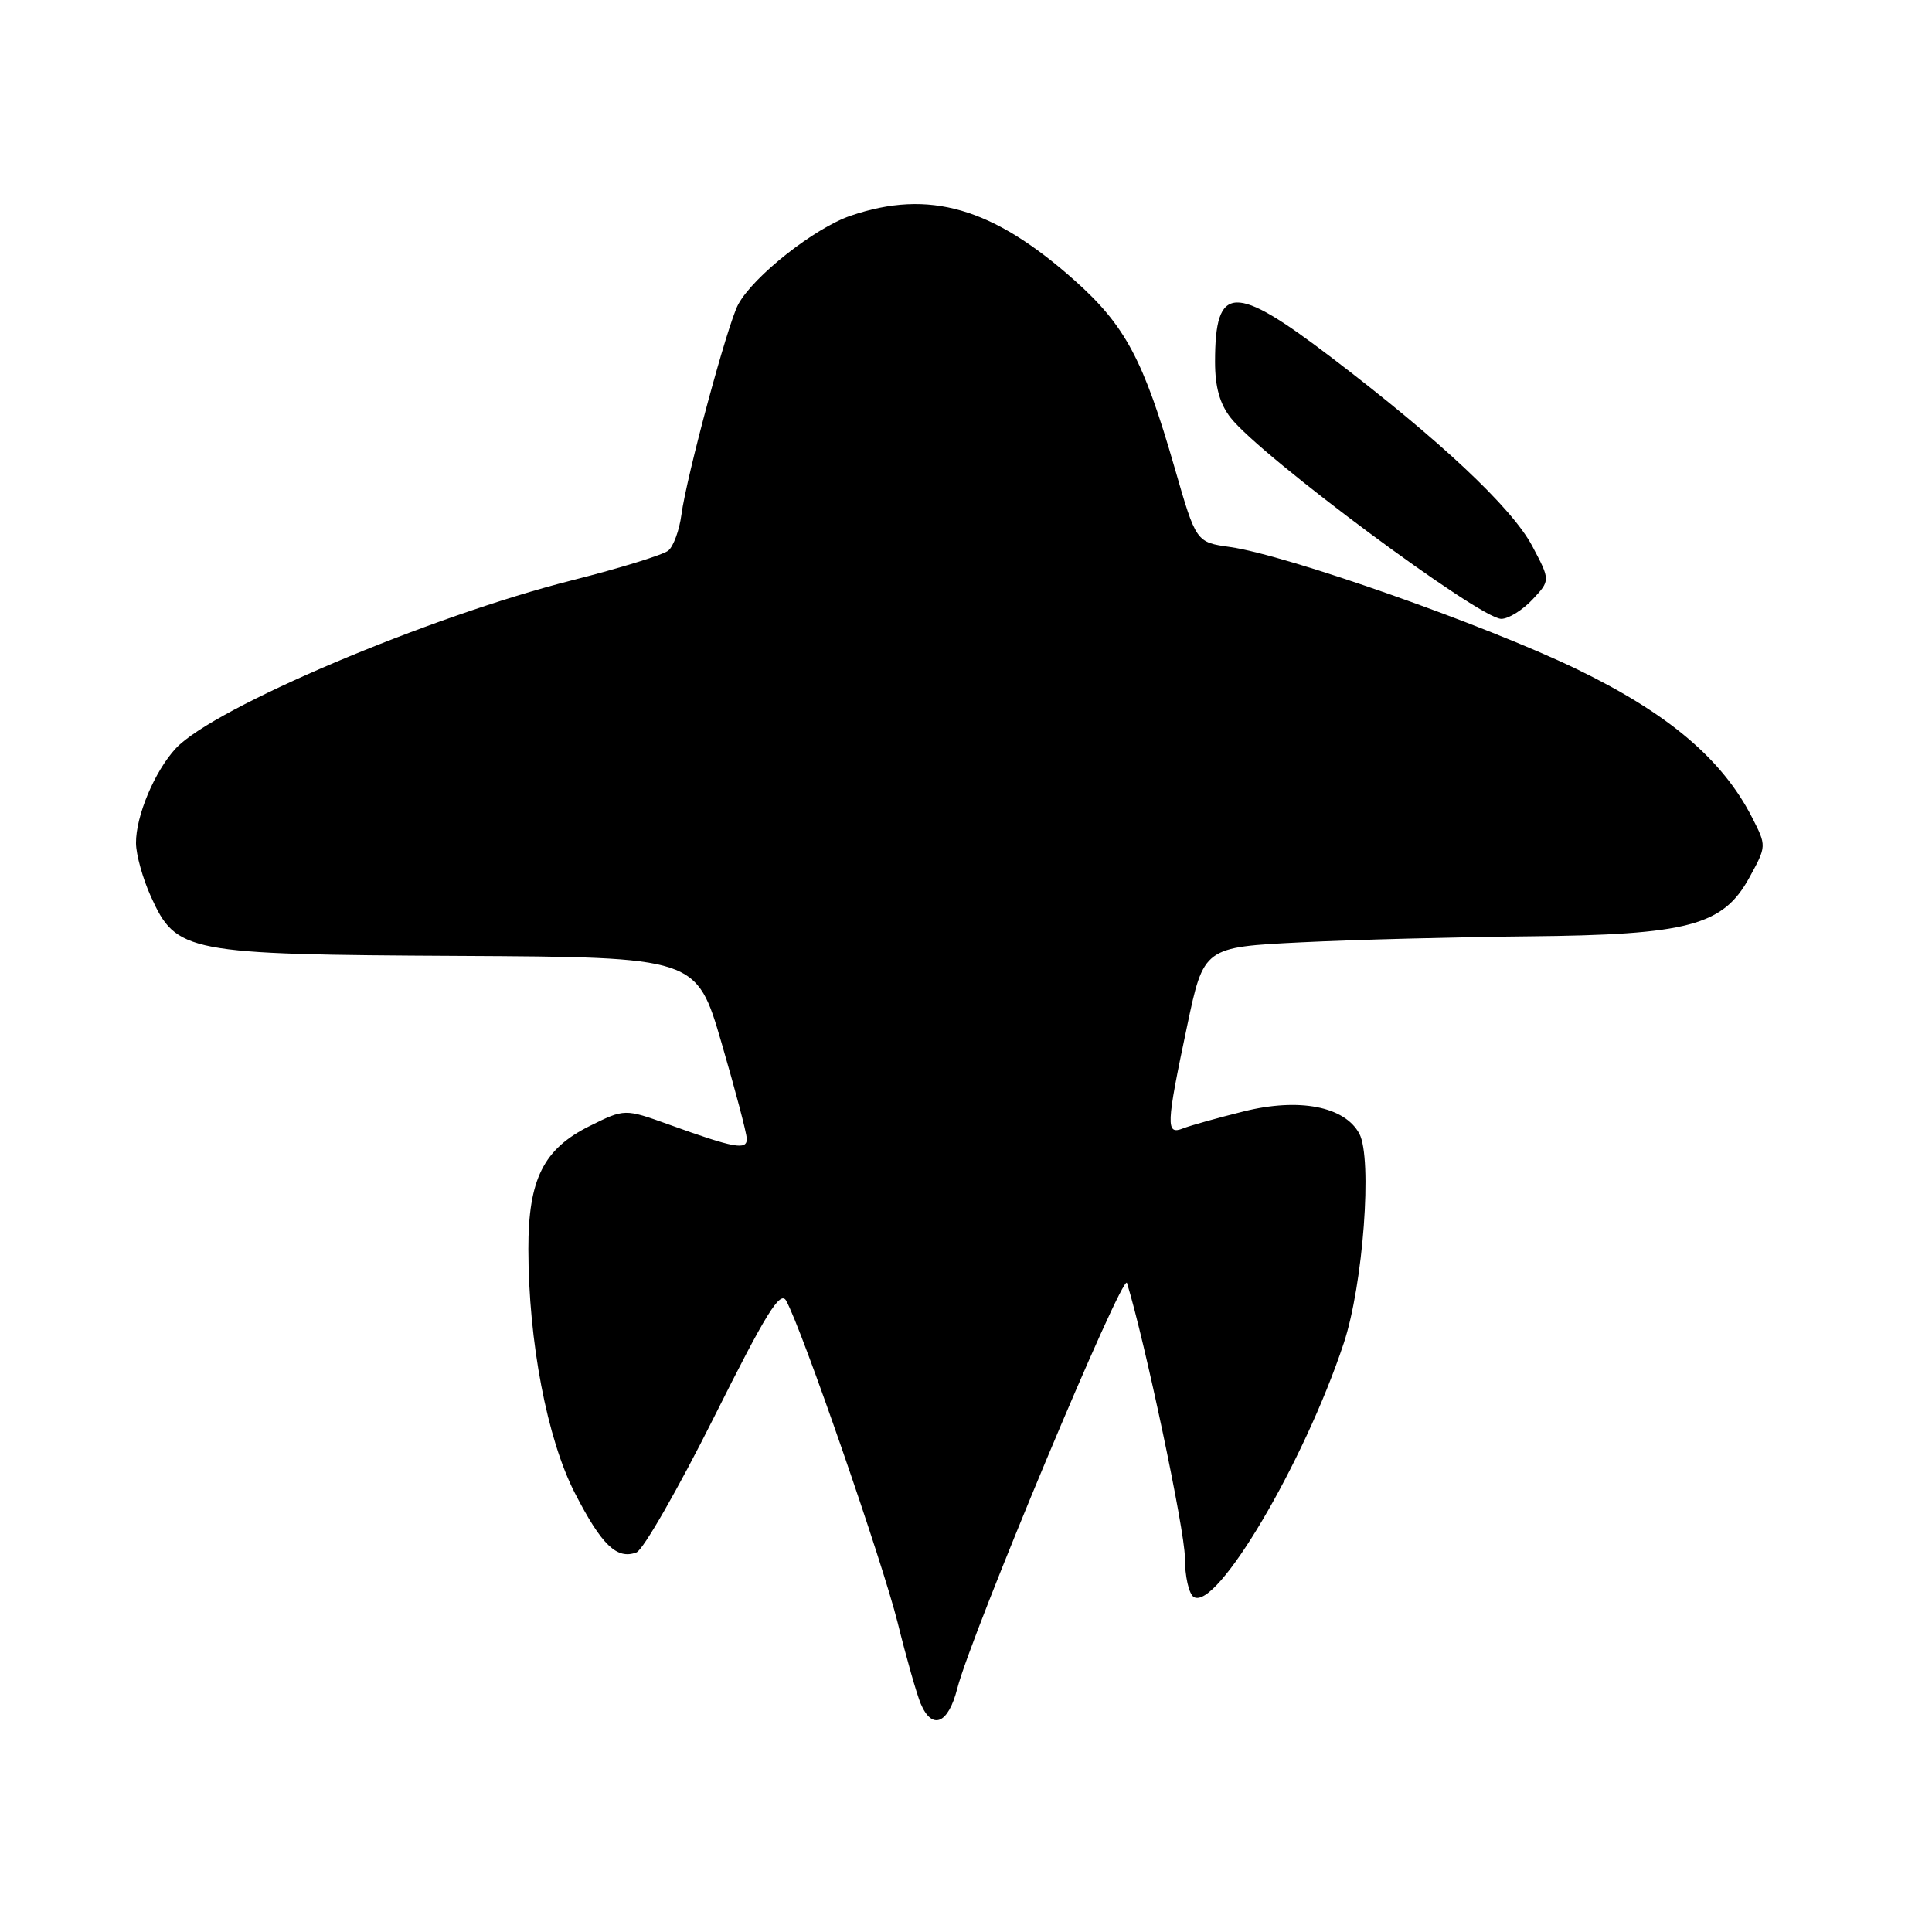 <?xml version="1.0" encoding="UTF-8" standalone="no"?>
<!DOCTYPE svg PUBLIC "-//W3C//DTD SVG 1.1//EN" "http://www.w3.org/Graphics/SVG/1.1/DTD/svg11.dtd" >
<svg xmlns="http://www.w3.org/2000/svg" xmlns:xlink="http://www.w3.org/1999/xlink" version="1.1" viewBox="0 0 256 256">
 <g >
 <path fill="currentColor"
d=" M 126.84 223.75 C 128.65 216.63 148.83 168.39 149.33 170.00 C 151.70 177.70 157.00 202.80 157.00 206.36 C 157.00 208.85 157.53 211.21 158.18 211.61 C 161.19 213.47 172.79 193.84 178.05 178.00 C 180.63 170.23 181.87 153.50 180.12 150.22 C 178.18 146.60 172.13 145.43 164.78 147.27 C 161.32 148.13 157.71 149.14 156.75 149.52 C 154.46 150.43 154.51 149.14 157.29 136.00 C 159.50 125.50 159.50 125.50 172.50 124.86 C 179.65 124.51 193.15 124.16 202.50 124.07 C 223.71 123.87 228.30 122.66 231.79 116.30 C 234.09 112.10 234.09 112.10 232.15 108.30 C 228.19 100.56 220.99 94.49 208.86 88.63 C 196.77 82.79 170.48 73.54 162.99 72.48 C 158.49 71.85 158.49 71.85 155.66 62.04 C 151.52 47.67 149.11 43.15 142.42 37.18 C 131.53 27.48 123.11 25.04 112.73 28.58 C 107.93 30.21 99.81 36.62 97.81 40.35 C 96.40 42.97 90.98 63.08 90.29 68.21 C 90.02 70.25 89.24 72.38 88.56 72.95 C 87.89 73.51 82.19 75.27 75.92 76.86 C 56.86 81.67 28.32 93.77 23.30 99.16 C 20.50 102.17 17.99 108.13 18.02 111.72 C 18.03 113.25 18.92 116.43 19.99 118.79 C 23.37 126.24 24.59 126.47 60.90 126.66 C 92.29 126.83 92.29 126.83 95.60 138.16 C 97.42 144.40 98.93 150.11 98.95 150.87 C 99.01 152.45 97.34 152.15 88.64 149.01 C 82.77 146.90 82.77 146.90 78.14 149.20 C 72.01 152.24 70.00 156.26 70.01 165.50 C 70.02 177.73 72.49 190.68 76.18 197.85 C 79.72 204.74 81.75 206.69 84.34 205.70 C 85.22 205.36 89.83 197.33 94.58 187.85 C 101.52 173.97 103.39 170.95 104.17 172.35 C 106.24 176.04 116.95 206.99 118.95 215.03 C 120.10 219.69 121.48 224.51 122.00 225.75 C 123.52 229.32 125.65 228.43 126.84 223.75 Z  M 203.05 79.45 C 205.44 76.90 205.44 76.90 203.03 72.35 C 200.33 67.26 190.78 58.30 176.36 47.32 C 163.48 37.51 161.00 37.62 161.00 47.95 C 161.00 51.28 161.63 53.53 163.08 55.37 C 167.11 60.50 196.06 82.00 198.93 82.00 C 199.88 82.00 201.73 80.85 203.05 79.45 Z "/>
</g>
</svg>